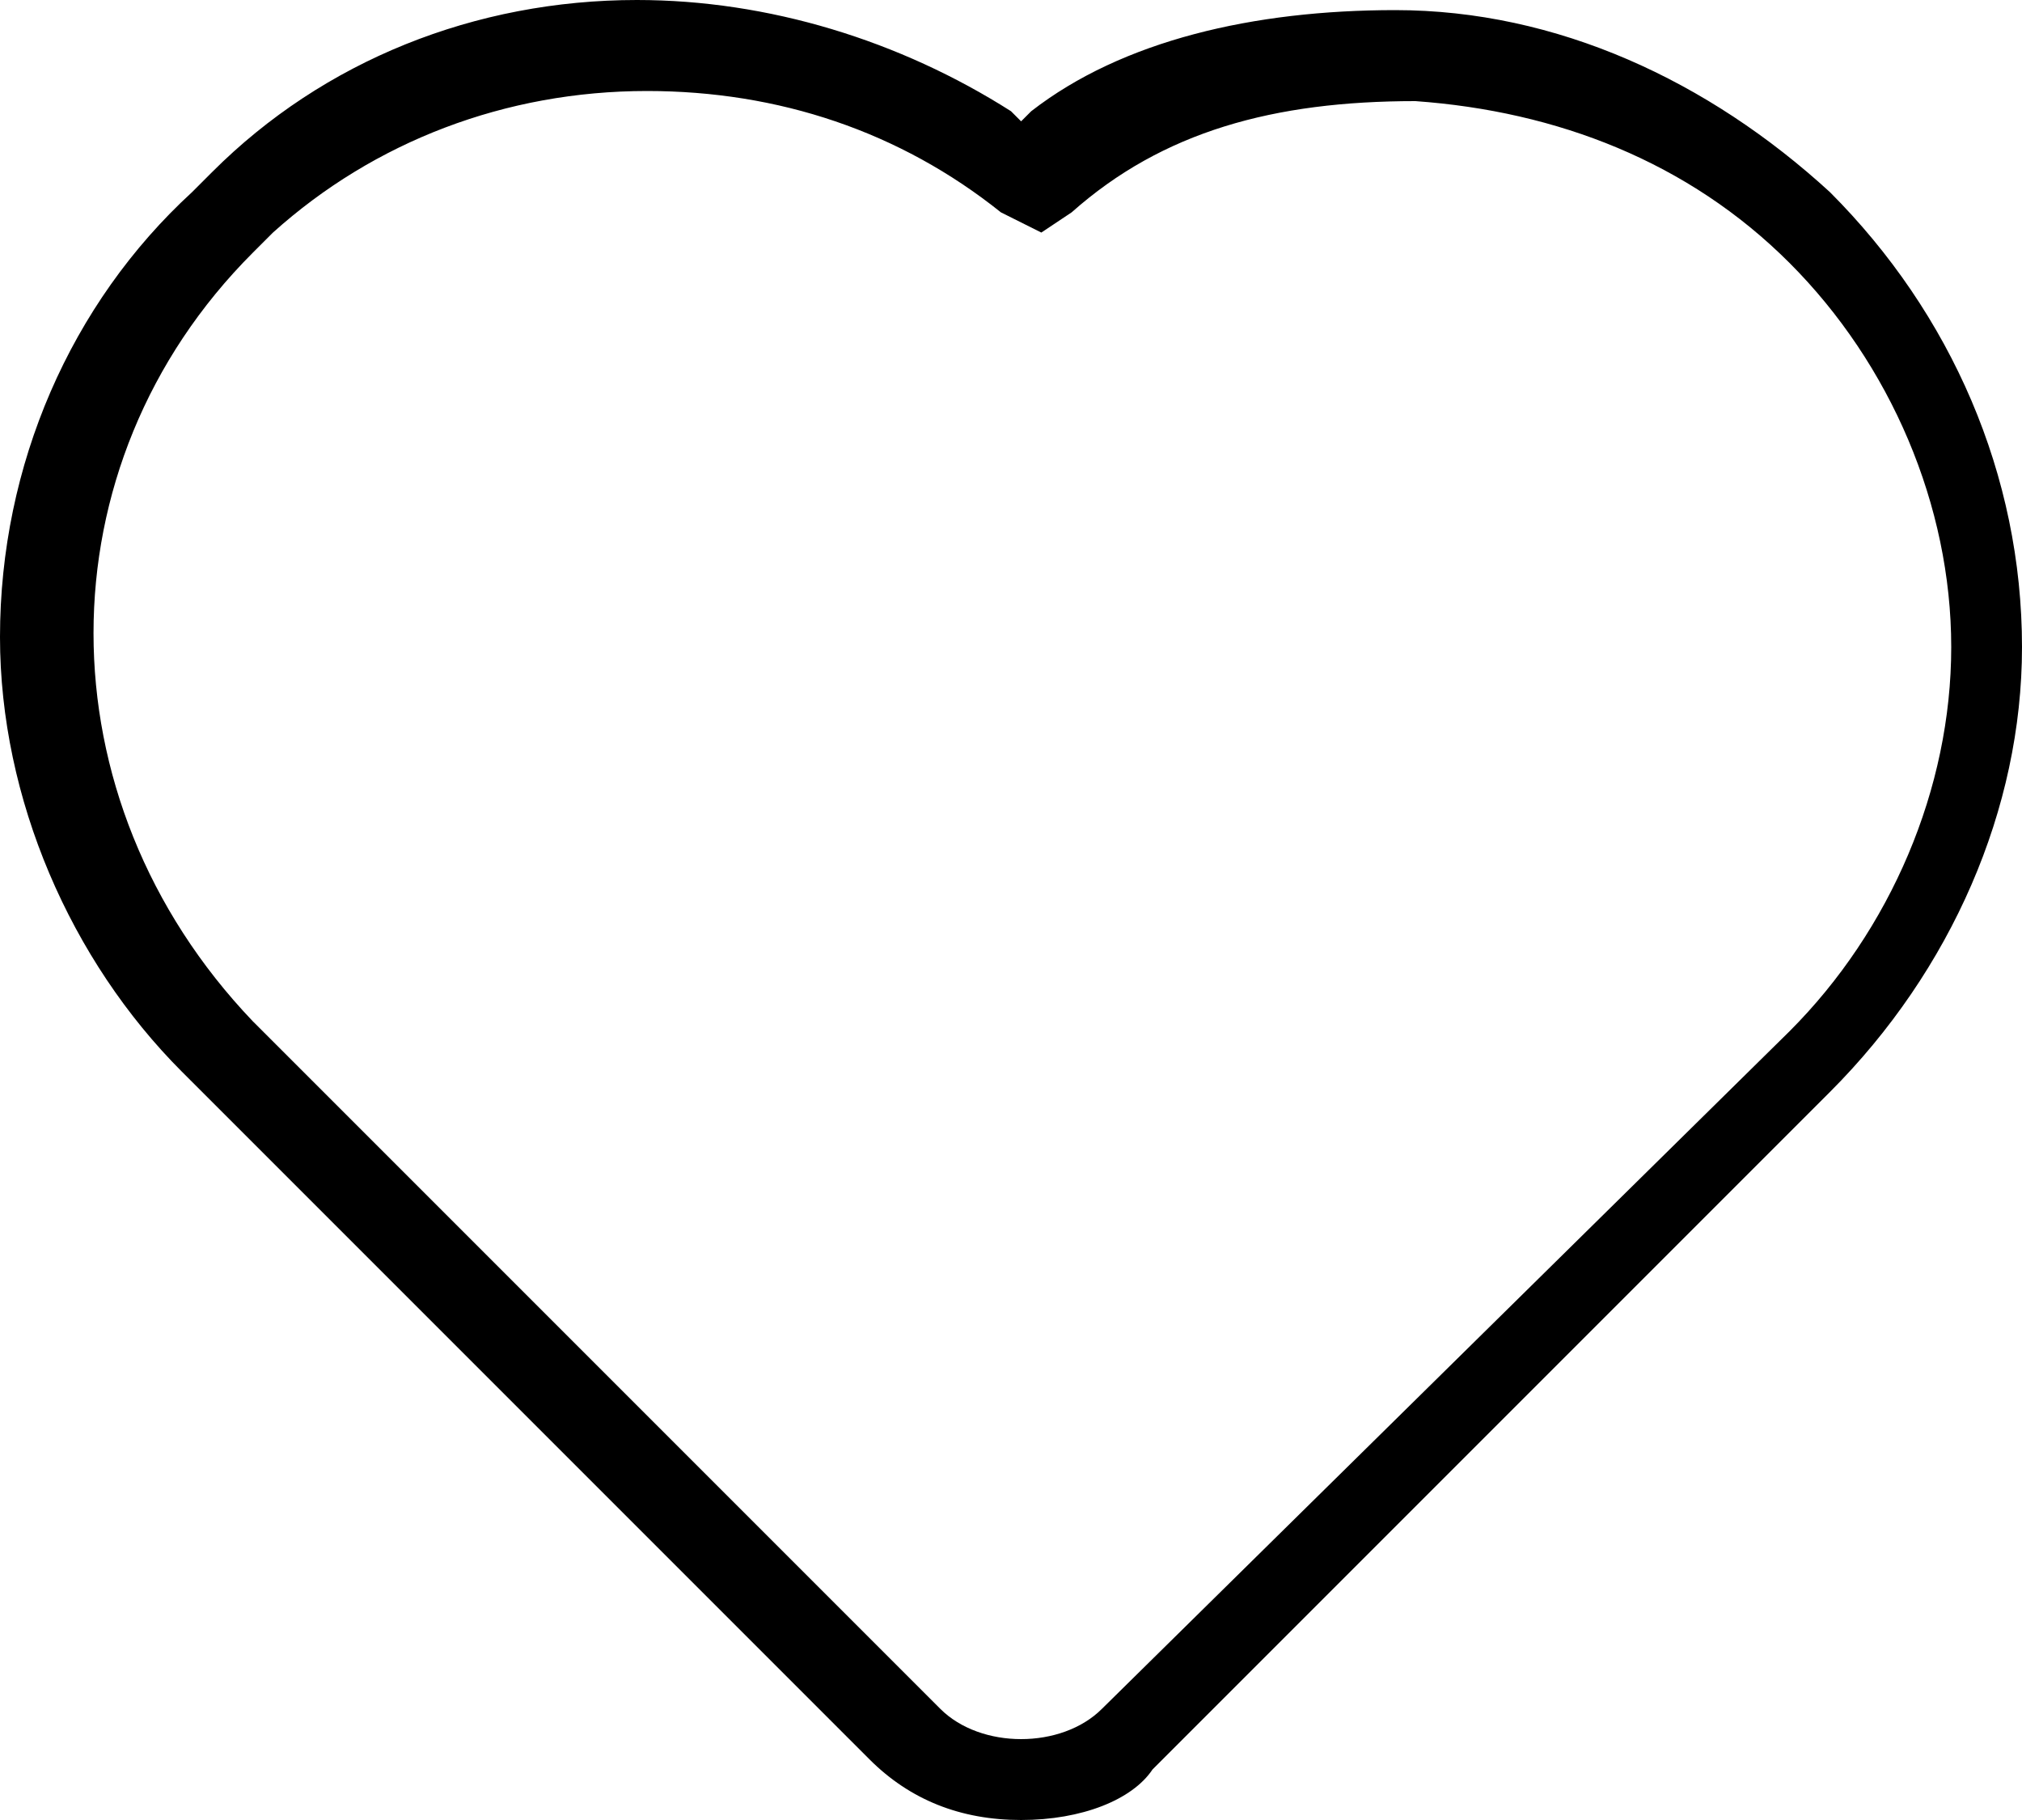 <?xml version="1.0" encoding="utf-8"?>
<!-- Generator: Adobe Illustrator 21.1.0, SVG Export Plug-In . SVG Version: 6.00 Build 0)  -->
<svg version="1.1" id="Layer_1" xmlns="http://www.w3.org/2000/svg" xmlns:xlink="http://www.w3.org/1999/xlink" x="0px" y="0px"
	 viewBox="0 0 20 18" style="enable-background:new 0 0 20 18;" xml:space="preserve">
<title>Likes</title>
<path d="M10.1,18c-0.6,0-1.1-0.2-1.5-0.6l-6.8-6.8C0.7,9.5,0,7.9,0,6.3C0,4.6,0.7,3,1.9,1.9l0.2-0.2C3.2,0.6,4.7,0,6.3,0
	C7.6,0,8.9,0.4,10,1.1l0.1,0.1l0.1-0.1c0.9-0.7,2.2-1,3.6-1c1.6,0,3.1,0.7,4.3,1.8C19.3,3.1,20,4.7,20,6.4c0,1.6-0.7,3.2-1.9,4.4
	l-6.7,6.7C11.2,17.8,10.7,18,10.1,18z M6.4,0.9C5,0.9,3.7,1.4,2.7,2.3L2.5,2.5c-2.1,2.1-2.1,5.4,0,7.6l6.8,6.8
	c0.2,0.2,0.5,0.3,0.8,0.3s0.6-0.1,0.8-0.3l6.8-6.7c1-1,1.6-2.4,1.6-3.8c0-1.4-0.6-2.8-1.6-3.8c-1-1-2.3-1.5-3.7-1.6c0,0,0,0,0,0
	c-1.4,0-2.5,0.3-3.4,1.1l-0.3,0.2L9.9,2.1C8.9,1.3,7.7,0.9,6.4,0.9z"/>
</svg>
